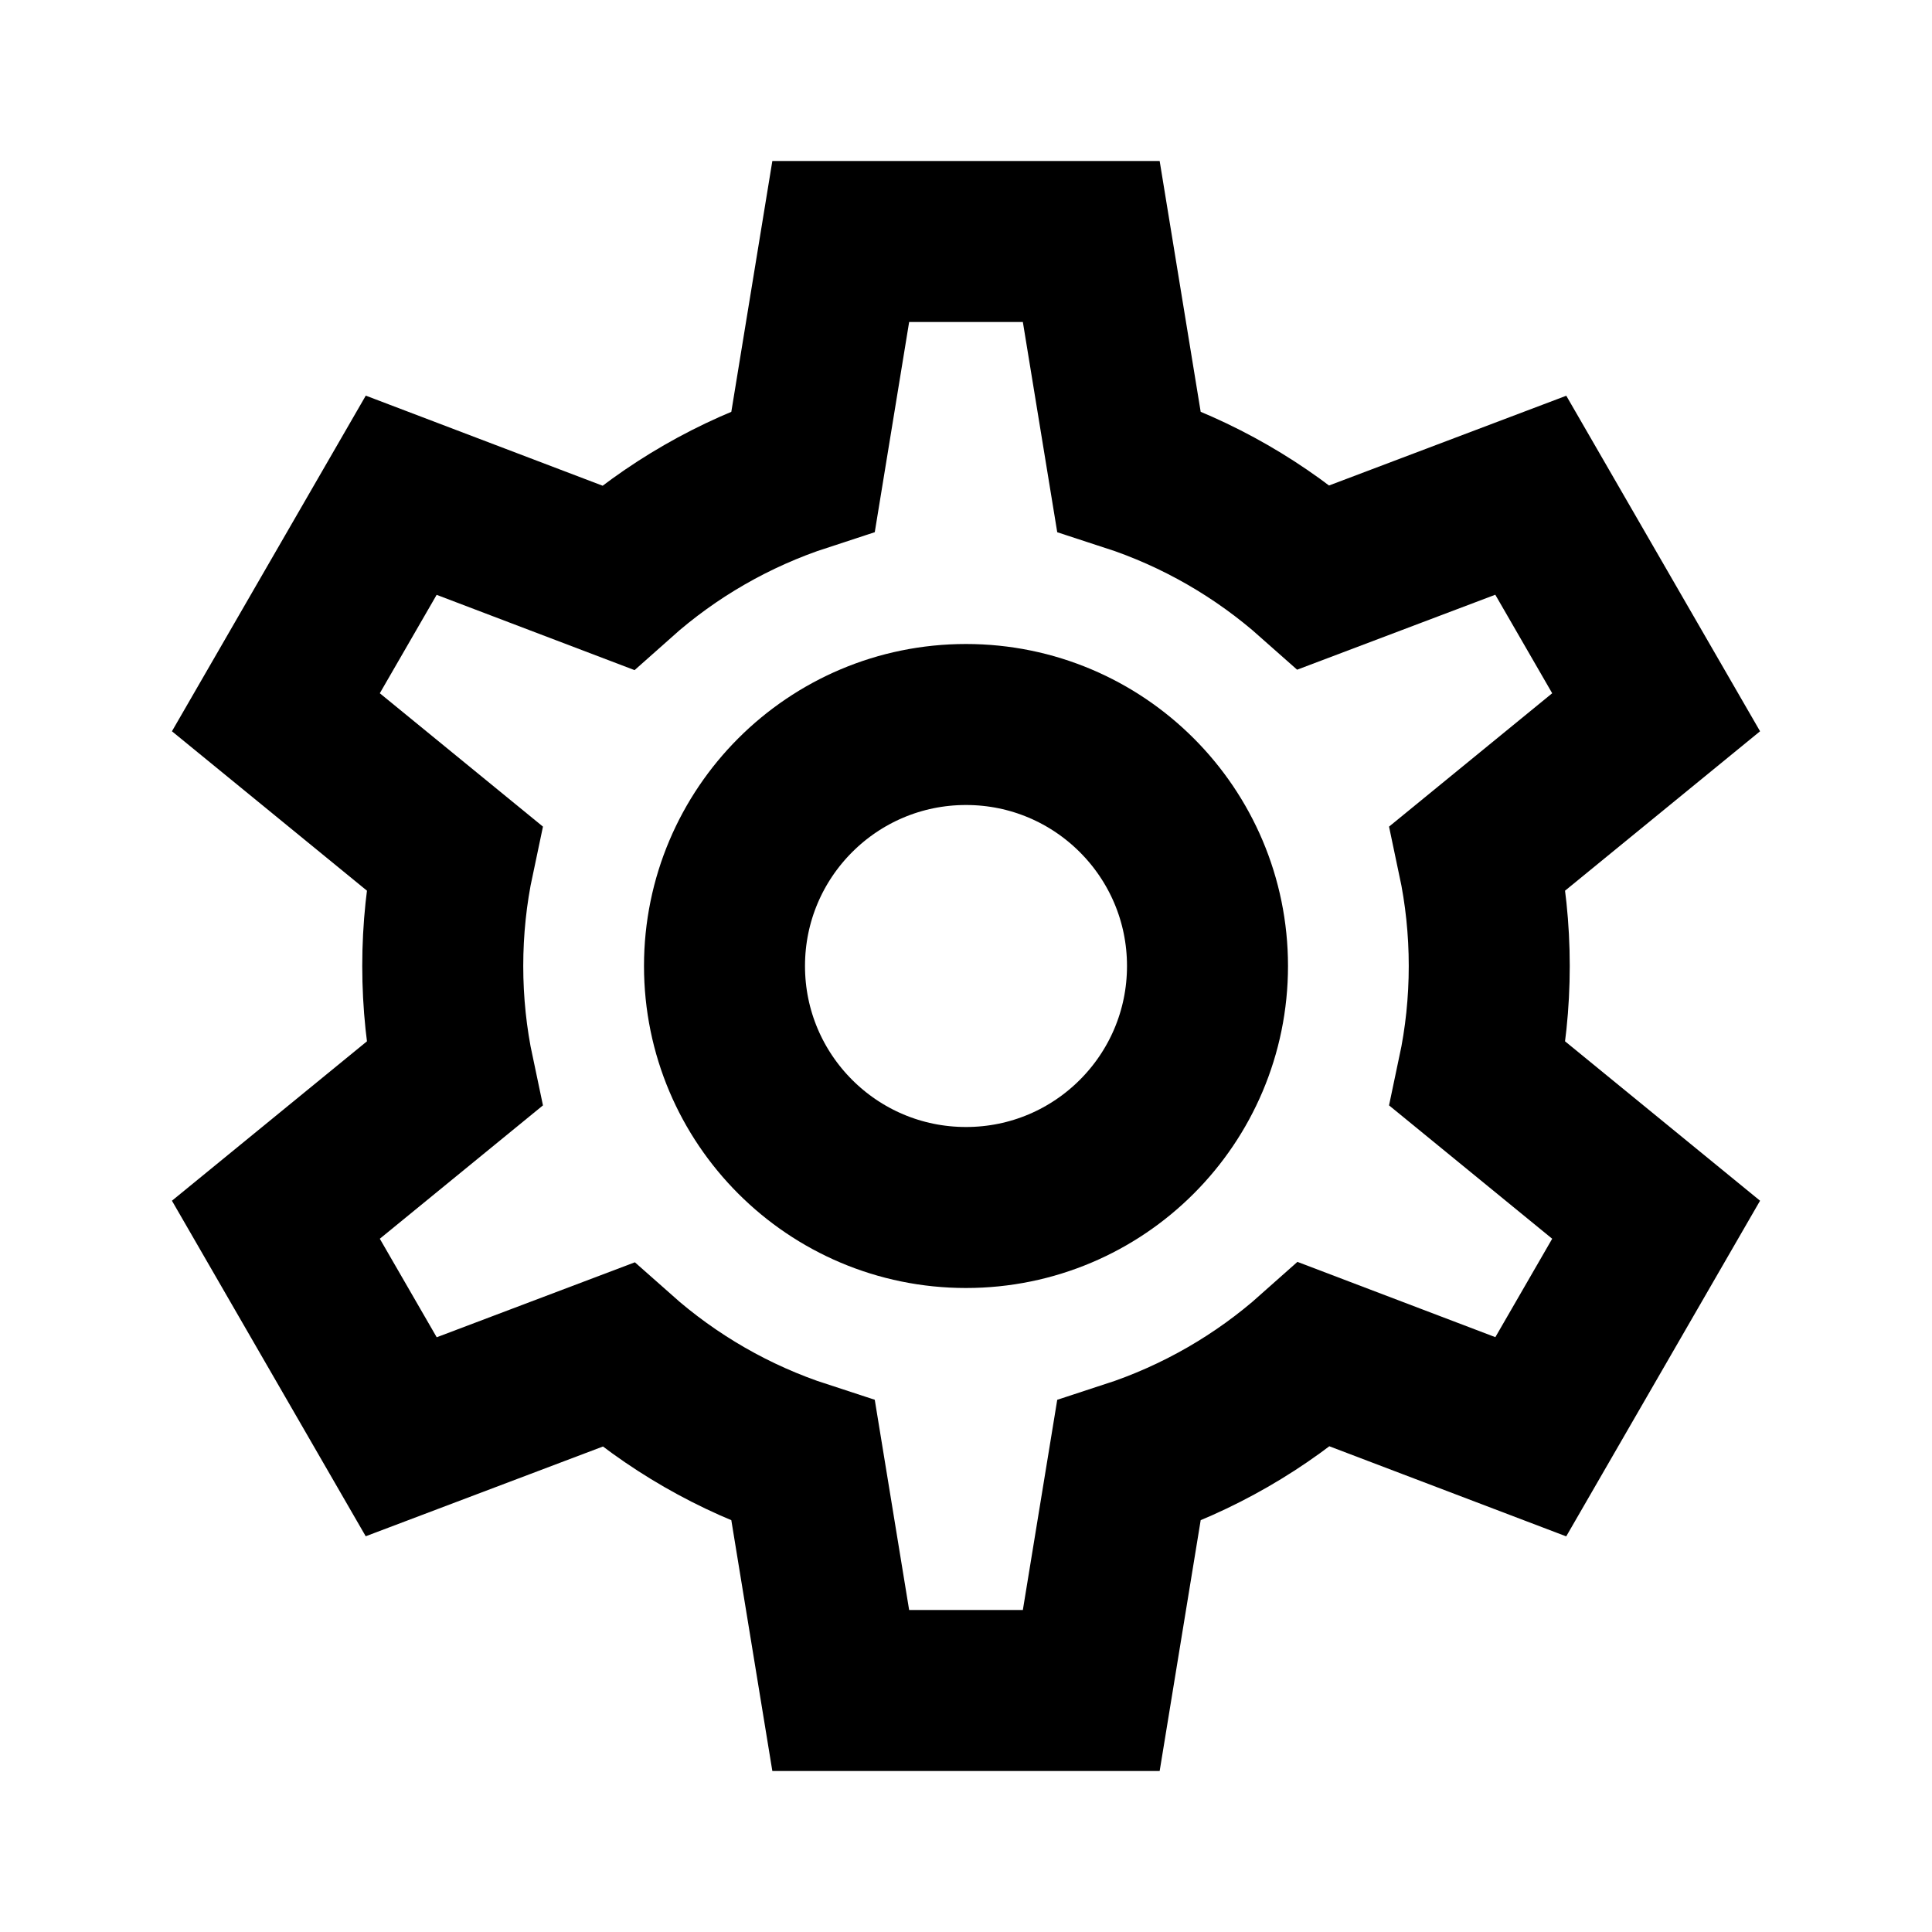 <svg width="24" height="24" viewBox="0 0 24 24" fill="none" xmlns="http://www.w3.org/2000/svg">
<path d="M15 12C15 13.657 13.657 15 12 15C10.343 15 9 13.657 9 12C9 10.343 10.343 9 12 9C13.657 9 15 10.343 15 12Z" stroke="black" stroke-width="2"/>
<path d="M10.444 3L9.978 5.849C9.116 6.13 8.332 6.585 7.671 7.174L4.984 6.152L3.427 8.848L5.64 10.657C5.548 11.09 5.5 11.54 5.5 12C5.5 12.46 5.548 12.91 5.64 13.343L3.427 15.152L4.984 17.848L7.675 16.83C8.335 17.416 9.117 17.871 9.978 18.151L10.444 21H13.556L14.022 18.151C14.884 17.87 15.668 17.415 16.329 16.826L19.016 17.848L20.573 15.152L18.36 13.343C18.452 12.91 18.5 12.46 18.5 12C18.5 11.54 18.452 11.09 18.36 10.657L20.573 8.848L19.016 6.152L16.325 7.17C15.665 6.584 14.883 6.129 14.022 5.849L13.556 3H10.444Z" stroke="black" stroke-width="2"/>
</svg>
